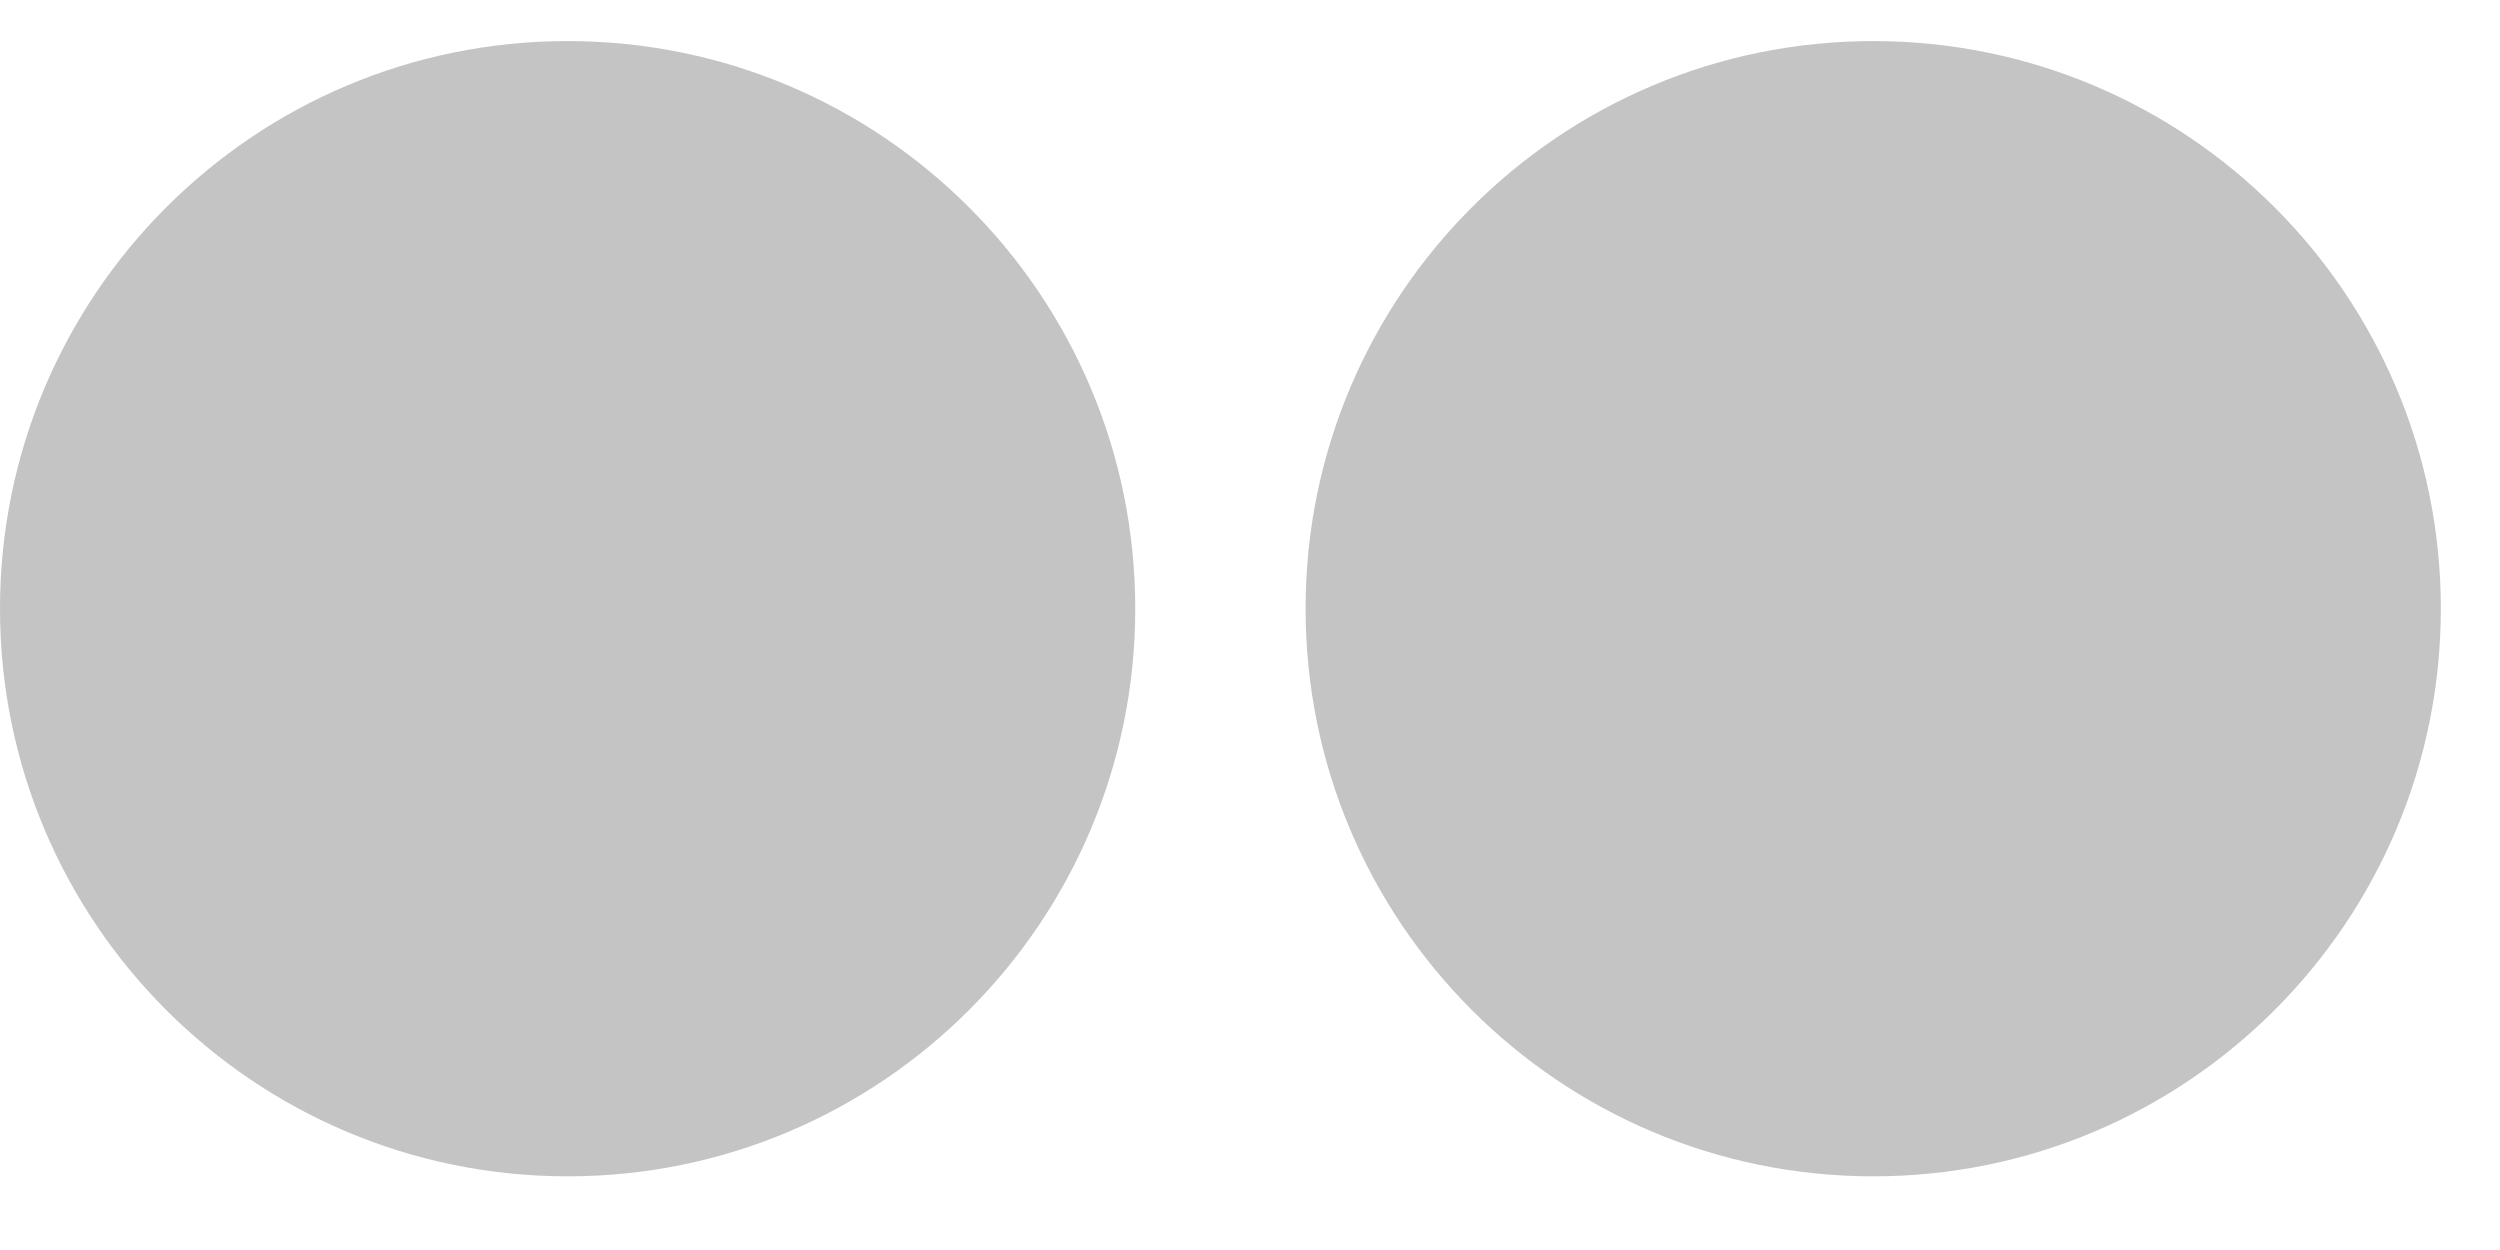 <svg width="30" height="15" viewBox="0 0 30 15" fill="none" xmlns="http://www.w3.org/2000/svg">
<path d="M15.667 7.304C15.667 11.066 18.717 14.116 22.479 14.116C26.241 14.116 29.29 11.066 29.29 7.304C29.29 3.542 26.241 0.493 22.479 0.493C18.717 0.493 15.667 3.542 15.667 7.304Z" fill="#C4C4C4"/>
<path d="M0 7.304C0 11.066 3.049 14.116 6.812 14.116C10.574 14.116 13.623 11.066 13.623 7.304C13.623 3.542 10.574 0.493 6.812 0.493C3.049 0.493 0 3.542 0 7.304Z" fill="#C4C4C4"/>
</svg>
